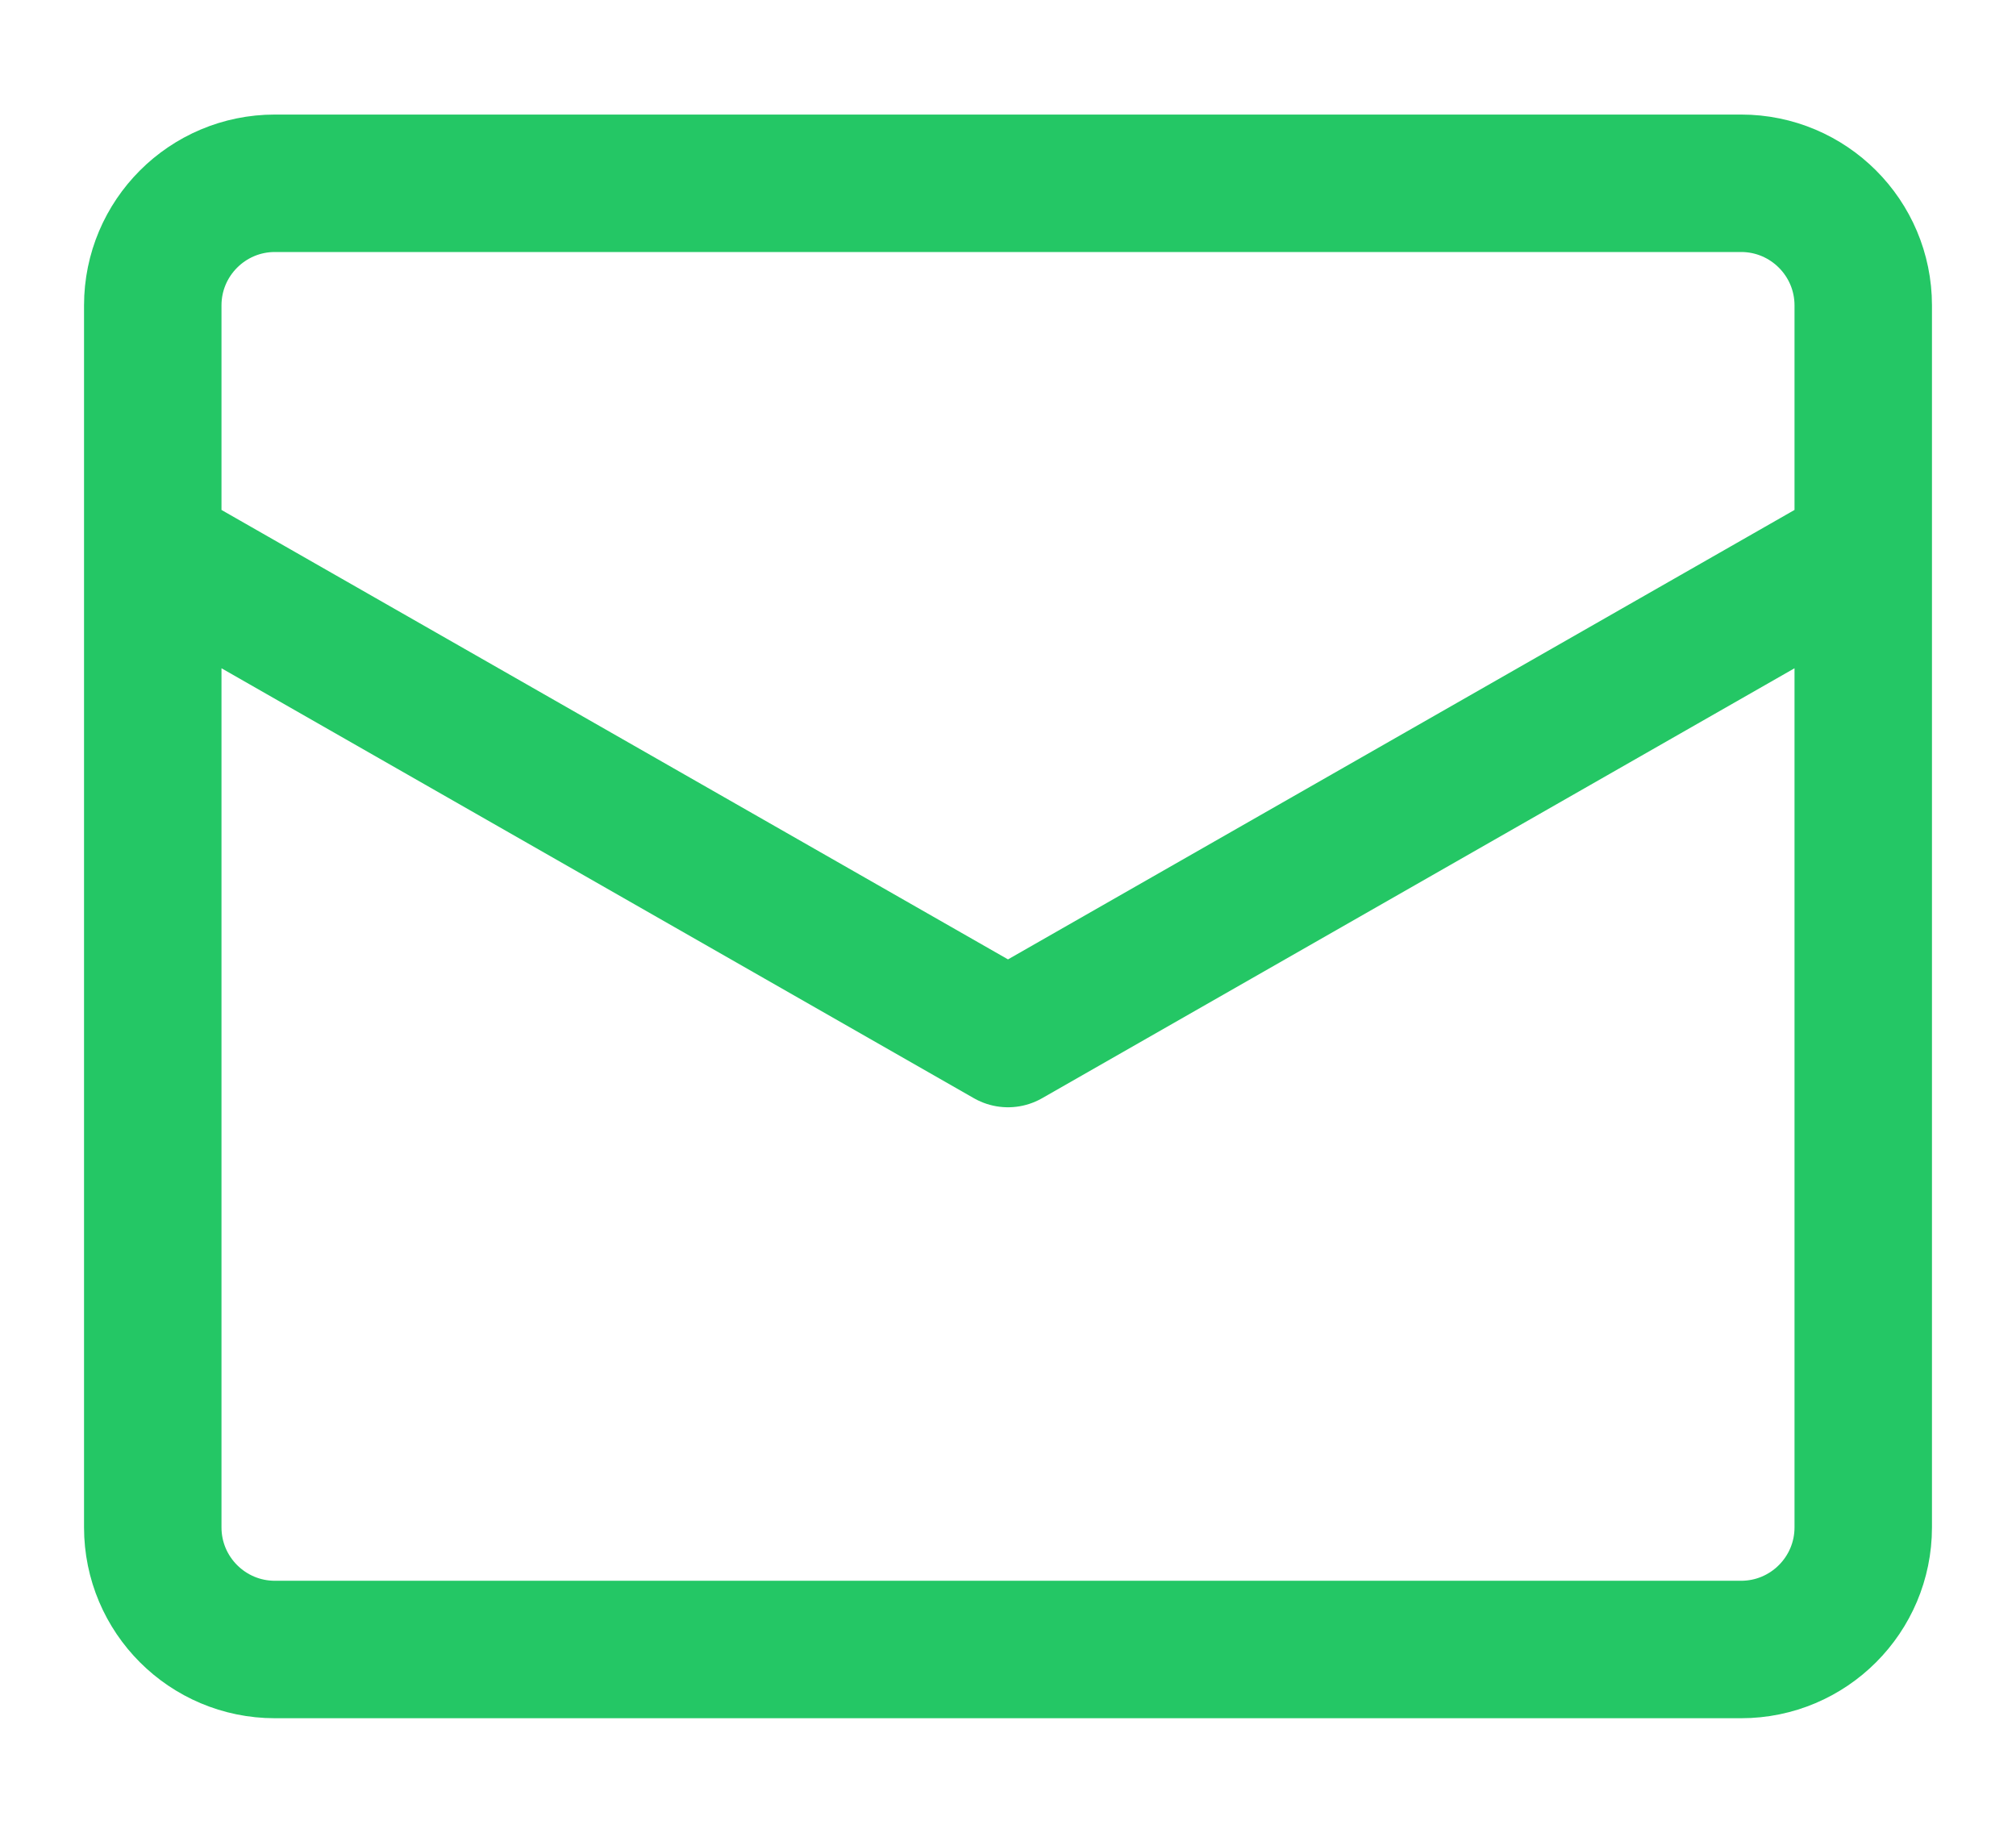 <svg width="22" height="20" viewBox="0 0 22 20" fill="none" xmlns="http://www.w3.org/2000/svg">
<path d="M1.667 6L11 11.333L20.333 6M3 2H19C19.736 2 20.333 2.597 20.333 3.333V16.667C20.333 17.403 19.736 18 19 18H3C2.264 18 1.667 17.403 1.667 16.667V3.333C1.667 2.597 2.264 2 3 2Z" stroke="#24C765" stroke-width="1.5" stroke-linecap="round" stroke-linejoin="round"/>
</svg>
